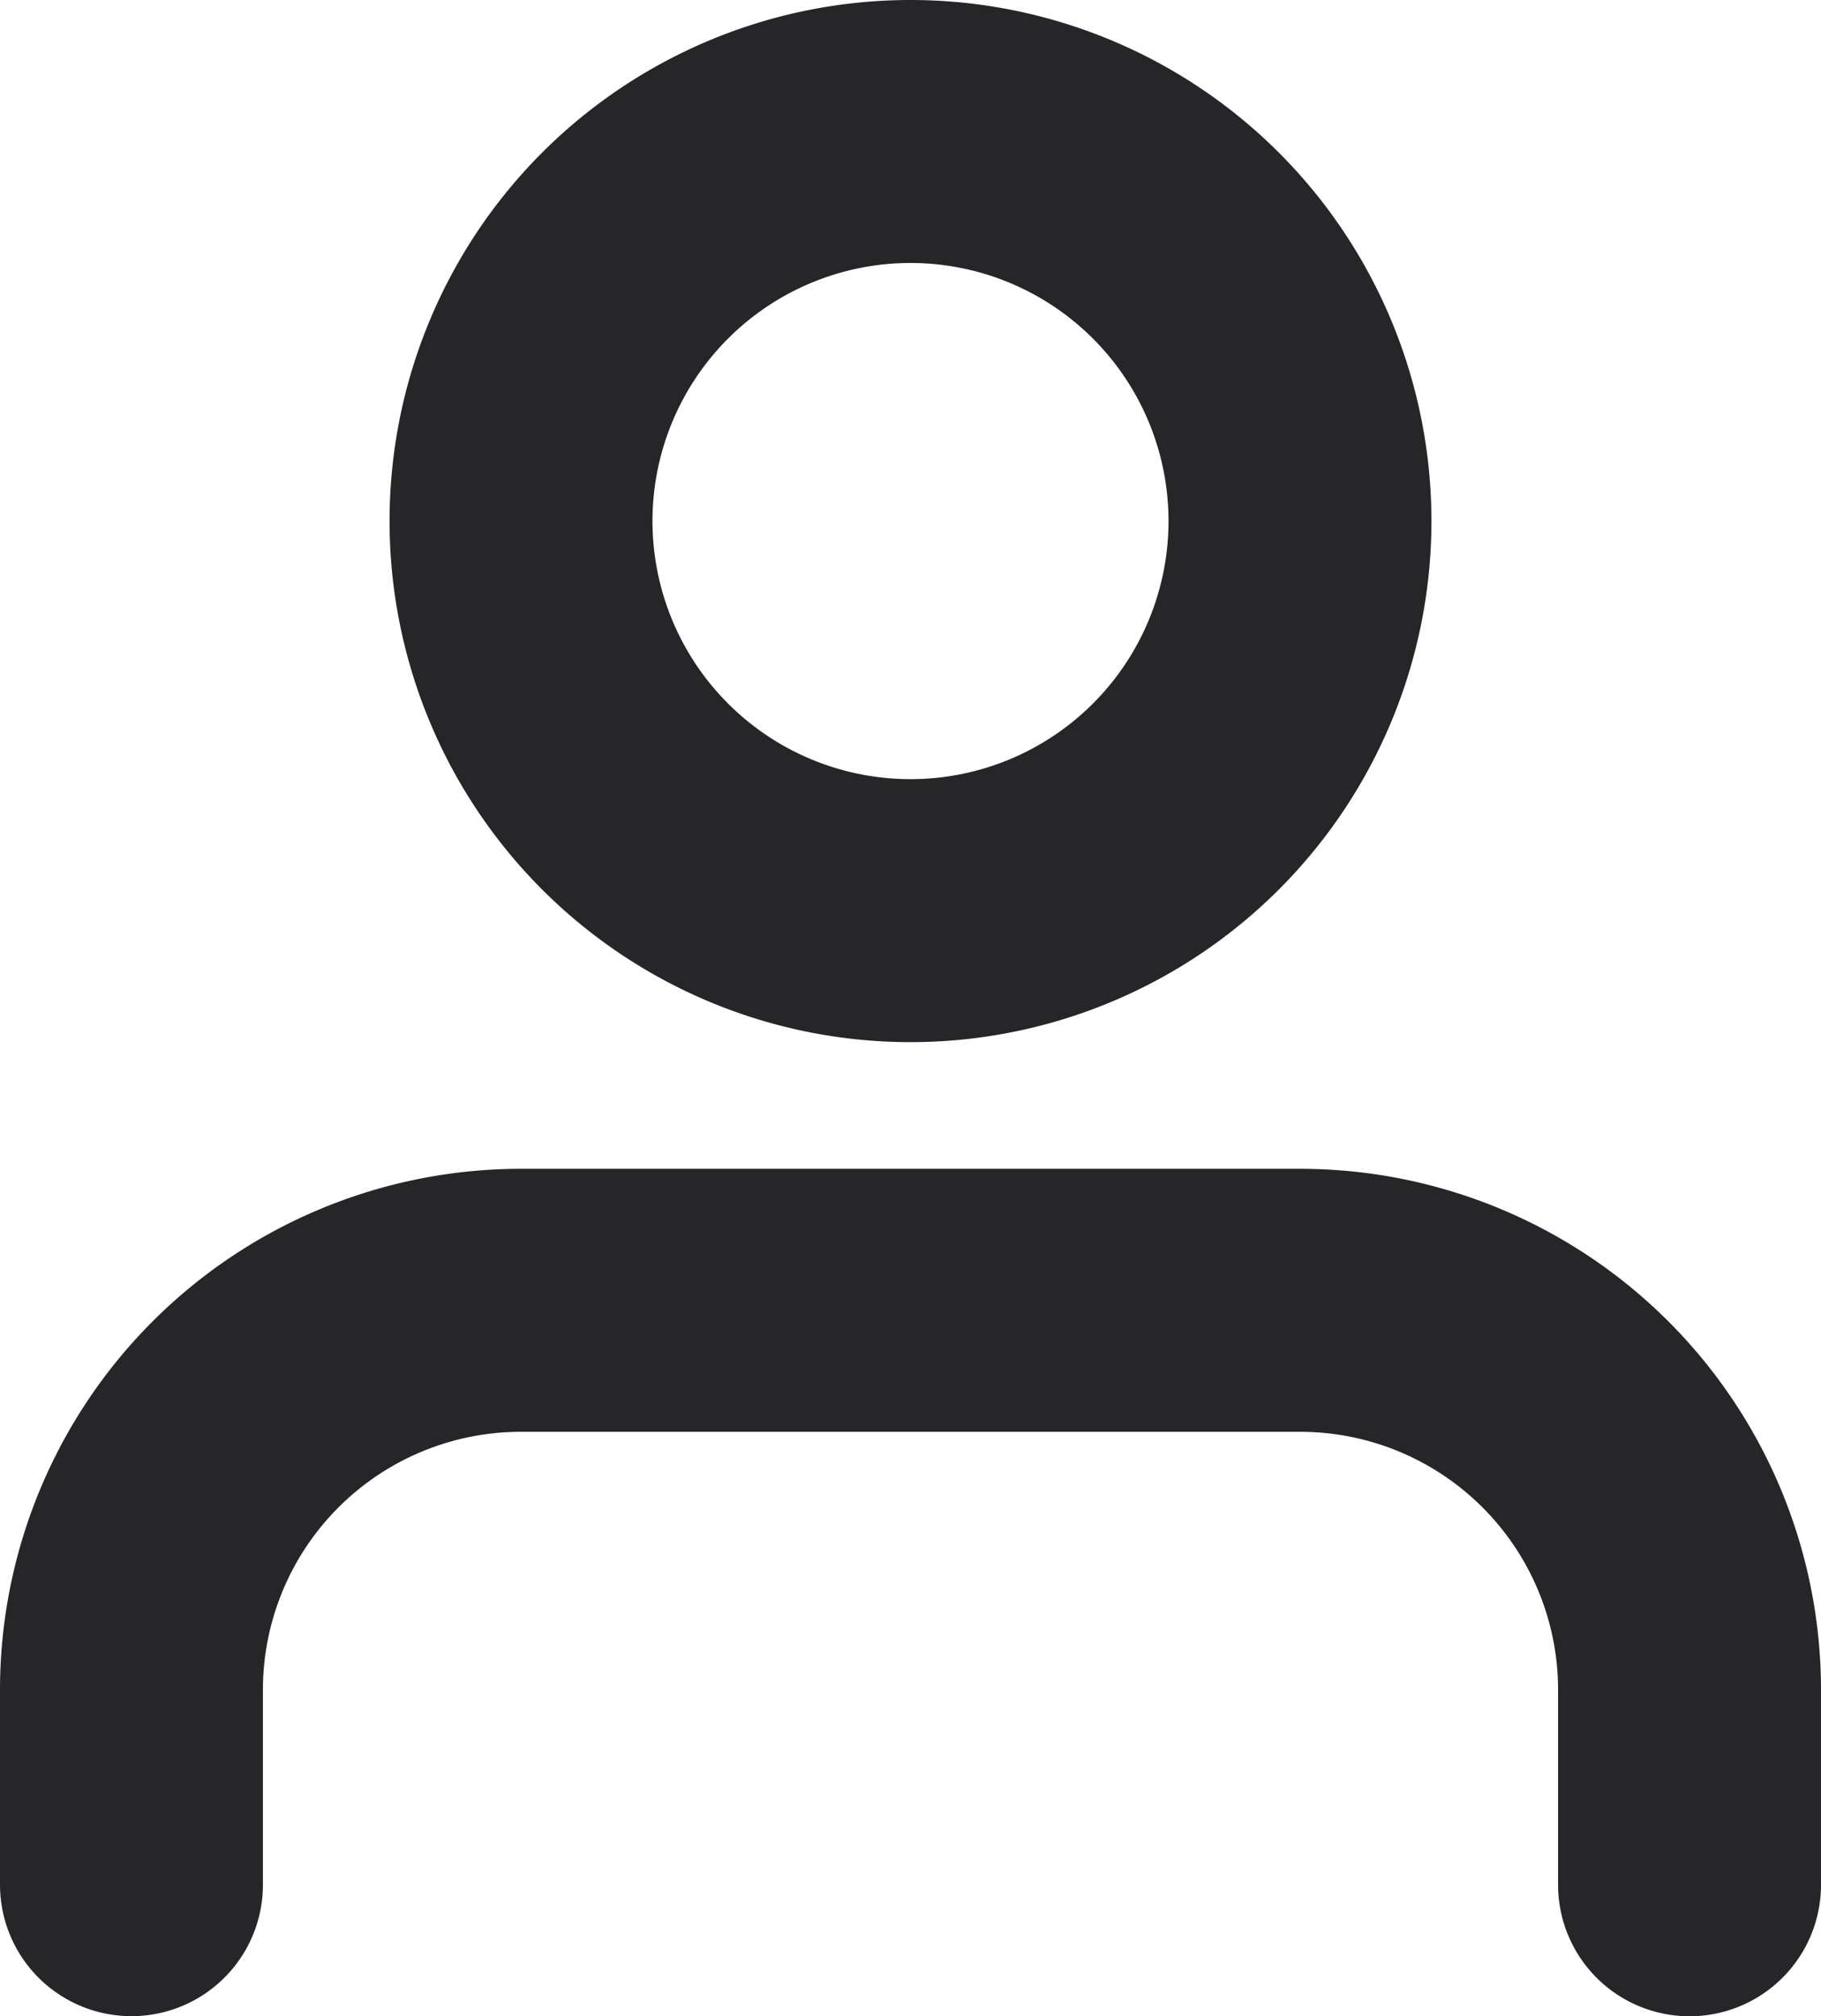 <svg xmlns="http://www.w3.org/2000/svg" width="20.778" height="23" viewBox="0 0 20.778 23">
  <g id="Icon_feather-user" data-name="Icon feather-user" transform="translate(-4.5 -3)">
    <path id="Path_36082" data-name="Path 36082" d="M23.778,29.167V26.944A4.444,4.444,0,0,0,19.333,22.5H10.444A4.444,4.444,0,0,0,6,26.944v2.222" transform="translate(0 -4.667)" fill="none" stroke="#262628" stroke-linecap="round" stroke-linejoin="round" stroke-width="3"/>
    <path id="Path_36083" data-name="Path 36083" d="M20.889,8.944A4.444,4.444,0,1,1,16.444,4.5,4.444,4.444,0,0,1,20.889,8.944Z" transform="translate(-1.556)" fill="none" stroke="#262628" stroke-linecap="round" stroke-linejoin="round" stroke-width="3"/>
  </g>
</svg>
